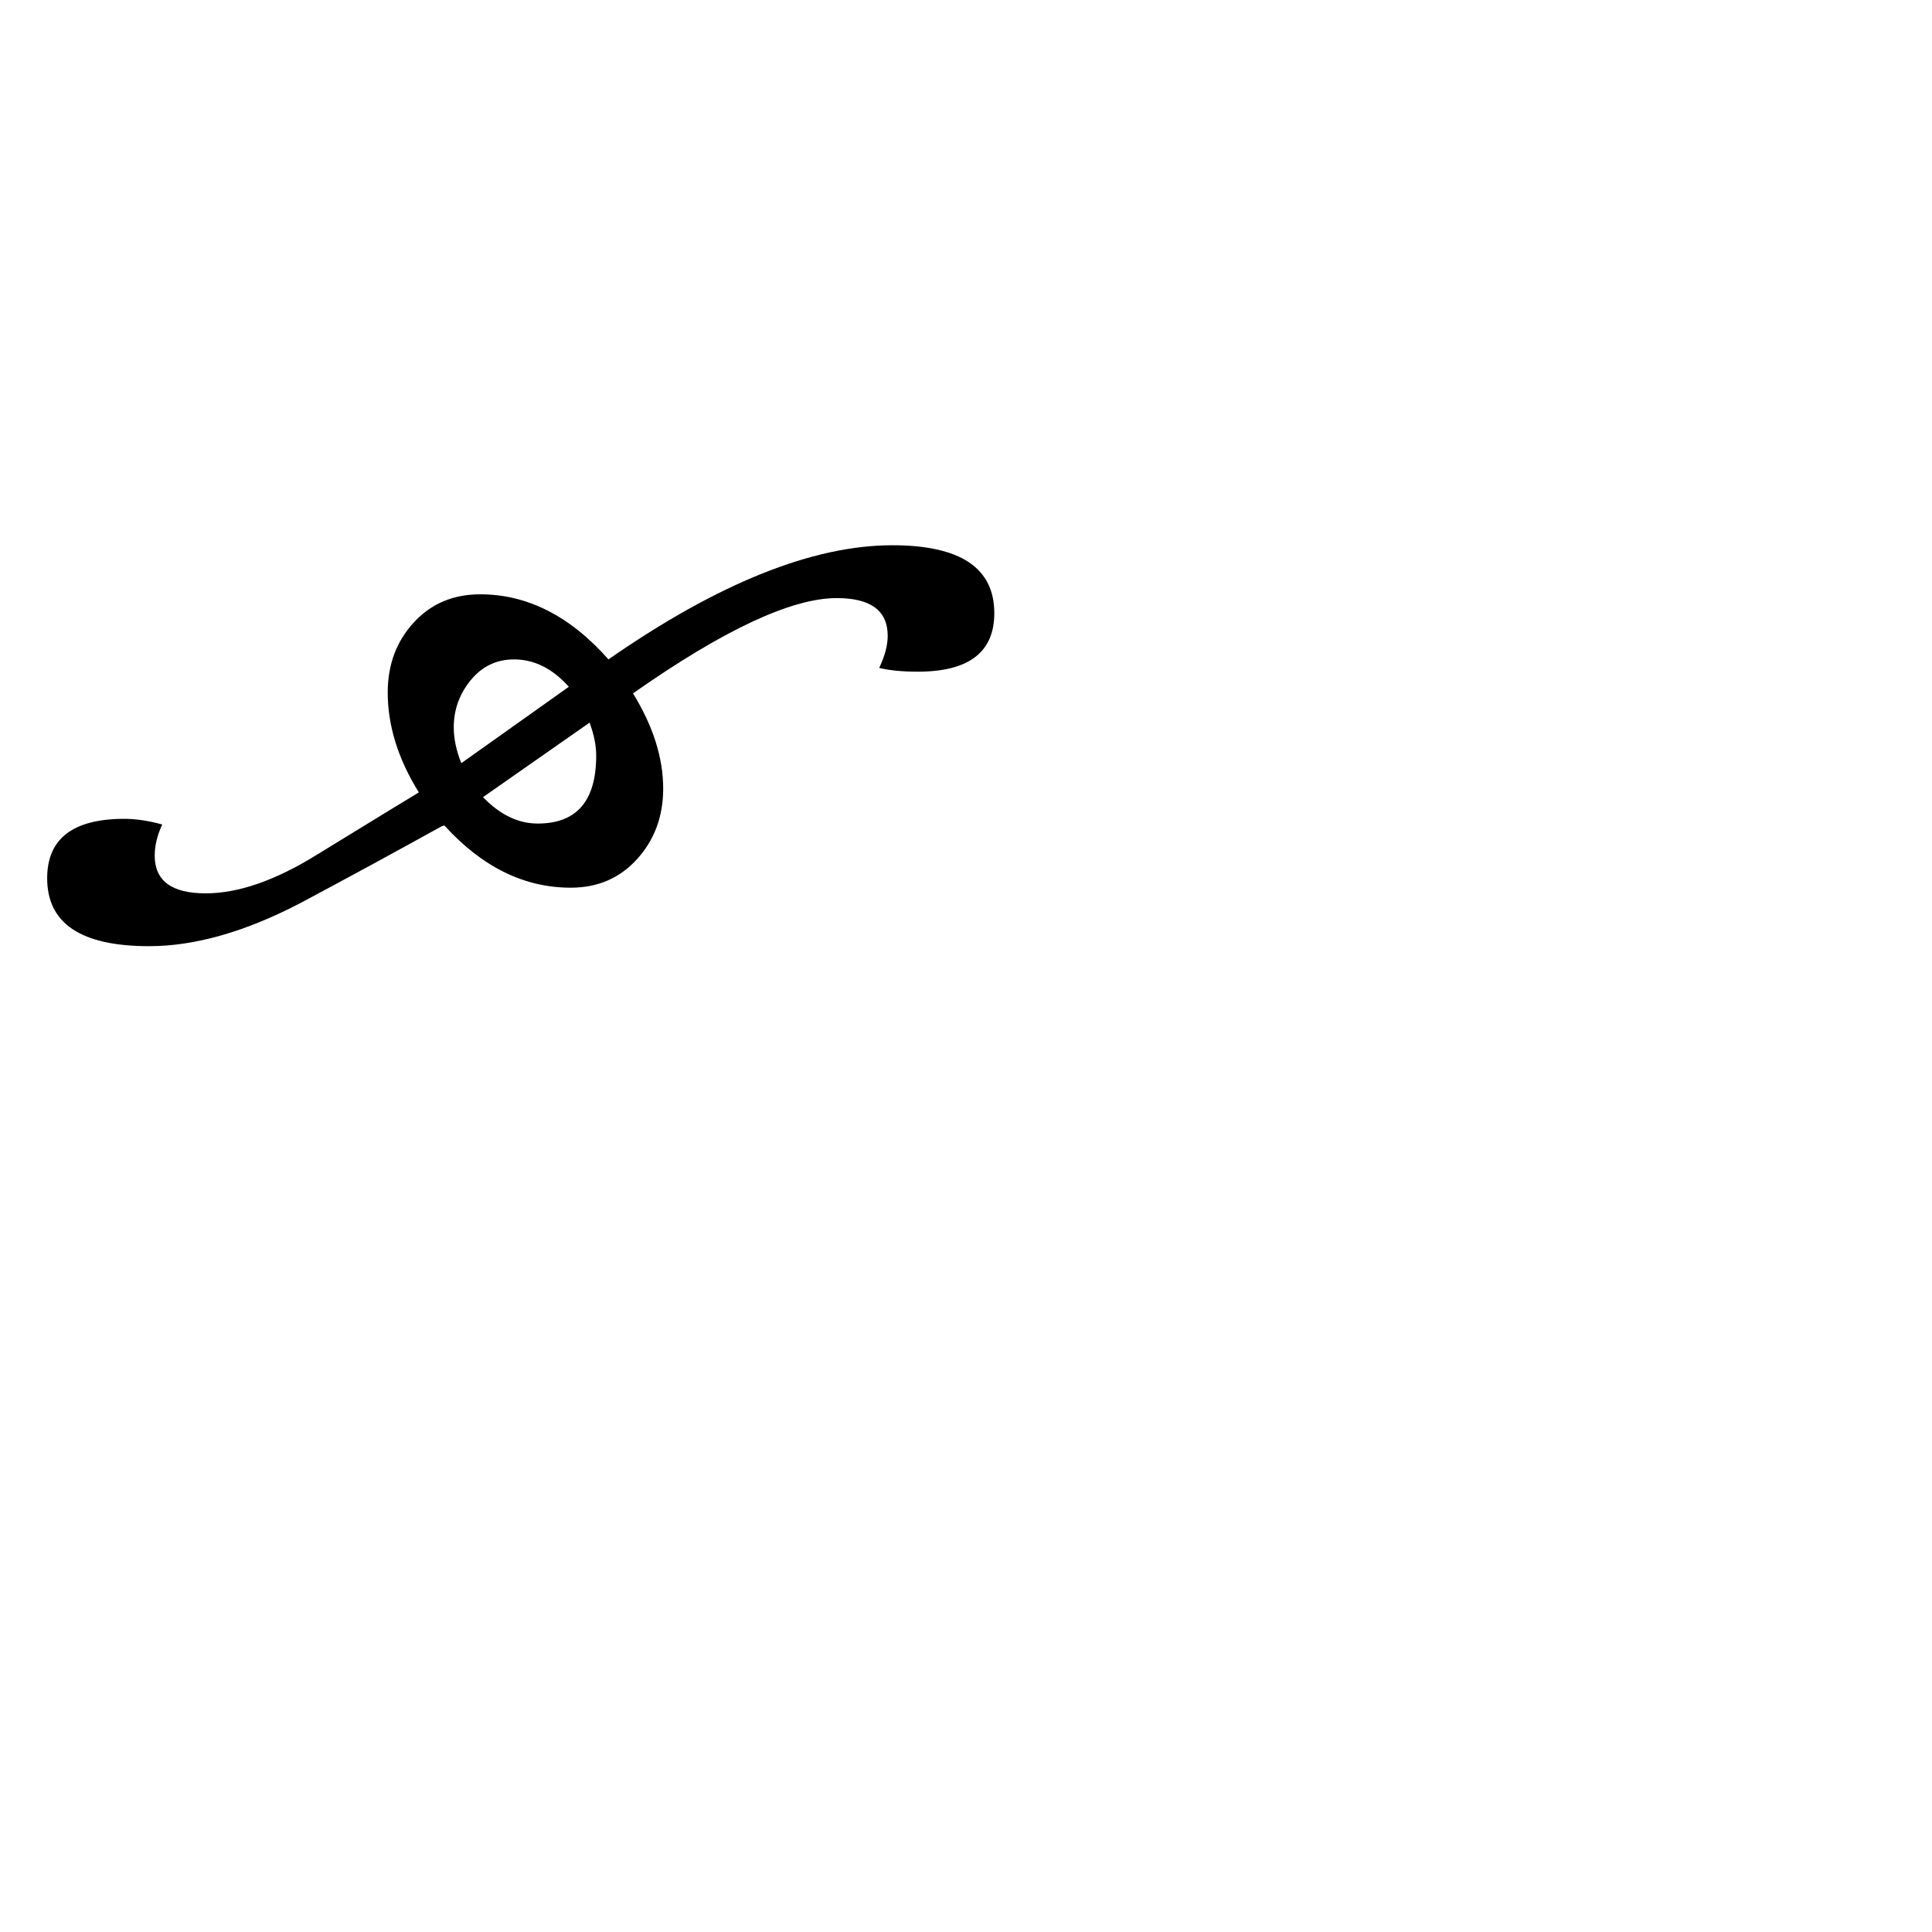 <?xml version="1.0" standalone="no"?>
<!DOCTYPE svg PUBLIC "-//W3C//DTD SVG 1.1//EN" "http://www.w3.org/Graphics/SVG/1.1/DTD/svg11.dtd" >
<svg viewBox="0 -442 2048 2048">
  <g transform="matrix(1 0 0 -1 0 1606)">
   <path fill="currentColor"
d="M1054 1398q0 -62 -81 -62q-25 0 -41 4q9 19 9 34q0 40 -54 40q-72 0 -216 -101q32 -52 32 -101q0 -44 -27.5 -74.5t-70.5 -30.5q-74 0 -134 66l-3 -1q-74 -41 -149 -81q-88 -46 -161 -46q-108 0 -108 72q0 63 82 63q18 0 40 -6q-8 -17 -8 -33q0 -40 54 -40q52 0 118 41
q106 65 108 66q-33 53 -33 106q0 44 27.5 74t70.5 30q75 0 136 -69q174 121 301 121q108 0 108 -72zM603 1320q-26 29 -58 29q-28 0 -46 -22t-18 -50q0 -18 8 -38zM632 1247q0 16 -7 35l-113 -79q27 -28 58 -28q62 0 62 72z" />
  </g>

</svg>
